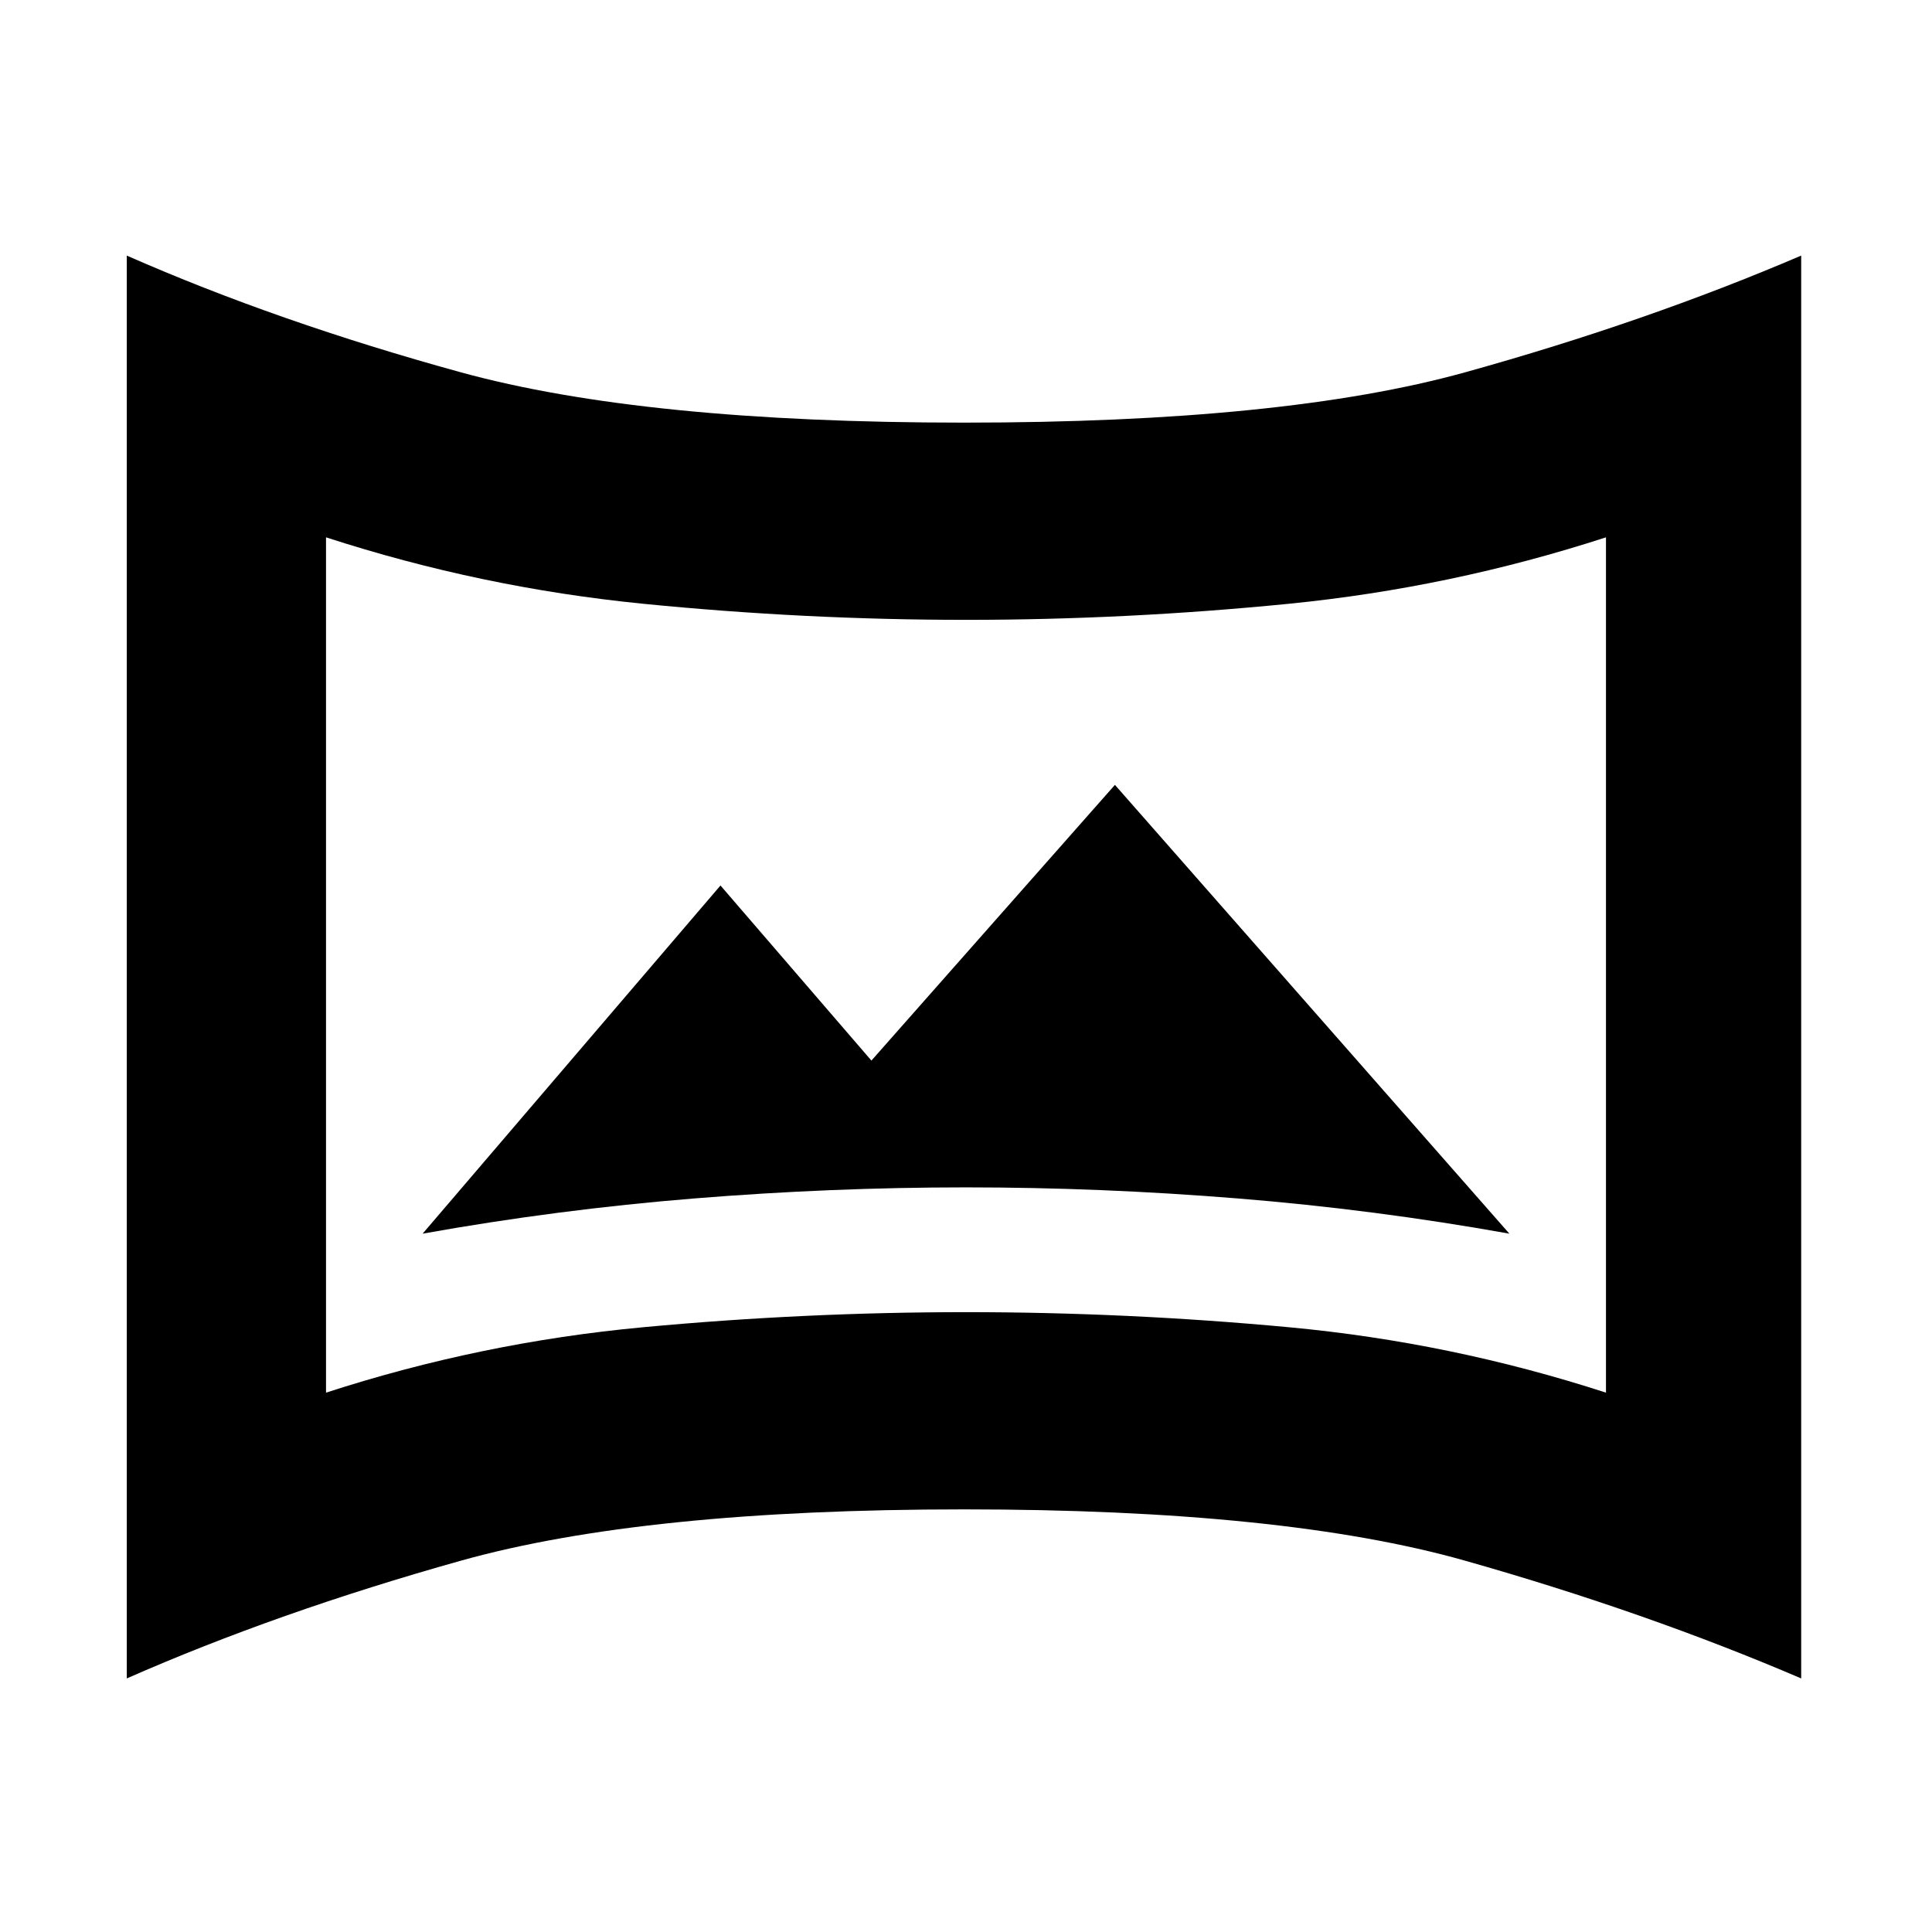 <svg xmlns="http://www.w3.org/2000/svg" height="20" viewBox="0 -960 960 960" width="20"><path d="M162-268q77-25 157.5-32.5T480-308q80 0 160.5 7.5T798-268v-425q-77 25-157.5 33T480-652q-80 0-160.5-8T162-693v425ZM63-126v-707q75 33 166 58t250 25q159 0 249-25t167-58v707q-77-33-167-58.5T479-210q-159 0-250 25.5T63-126Zm417-354ZM210-347q67-12 135-17.5t135-5.5q67 0 135 5.5T750-347L554-570 433-433l-75-87-148 173Z"/></svg>